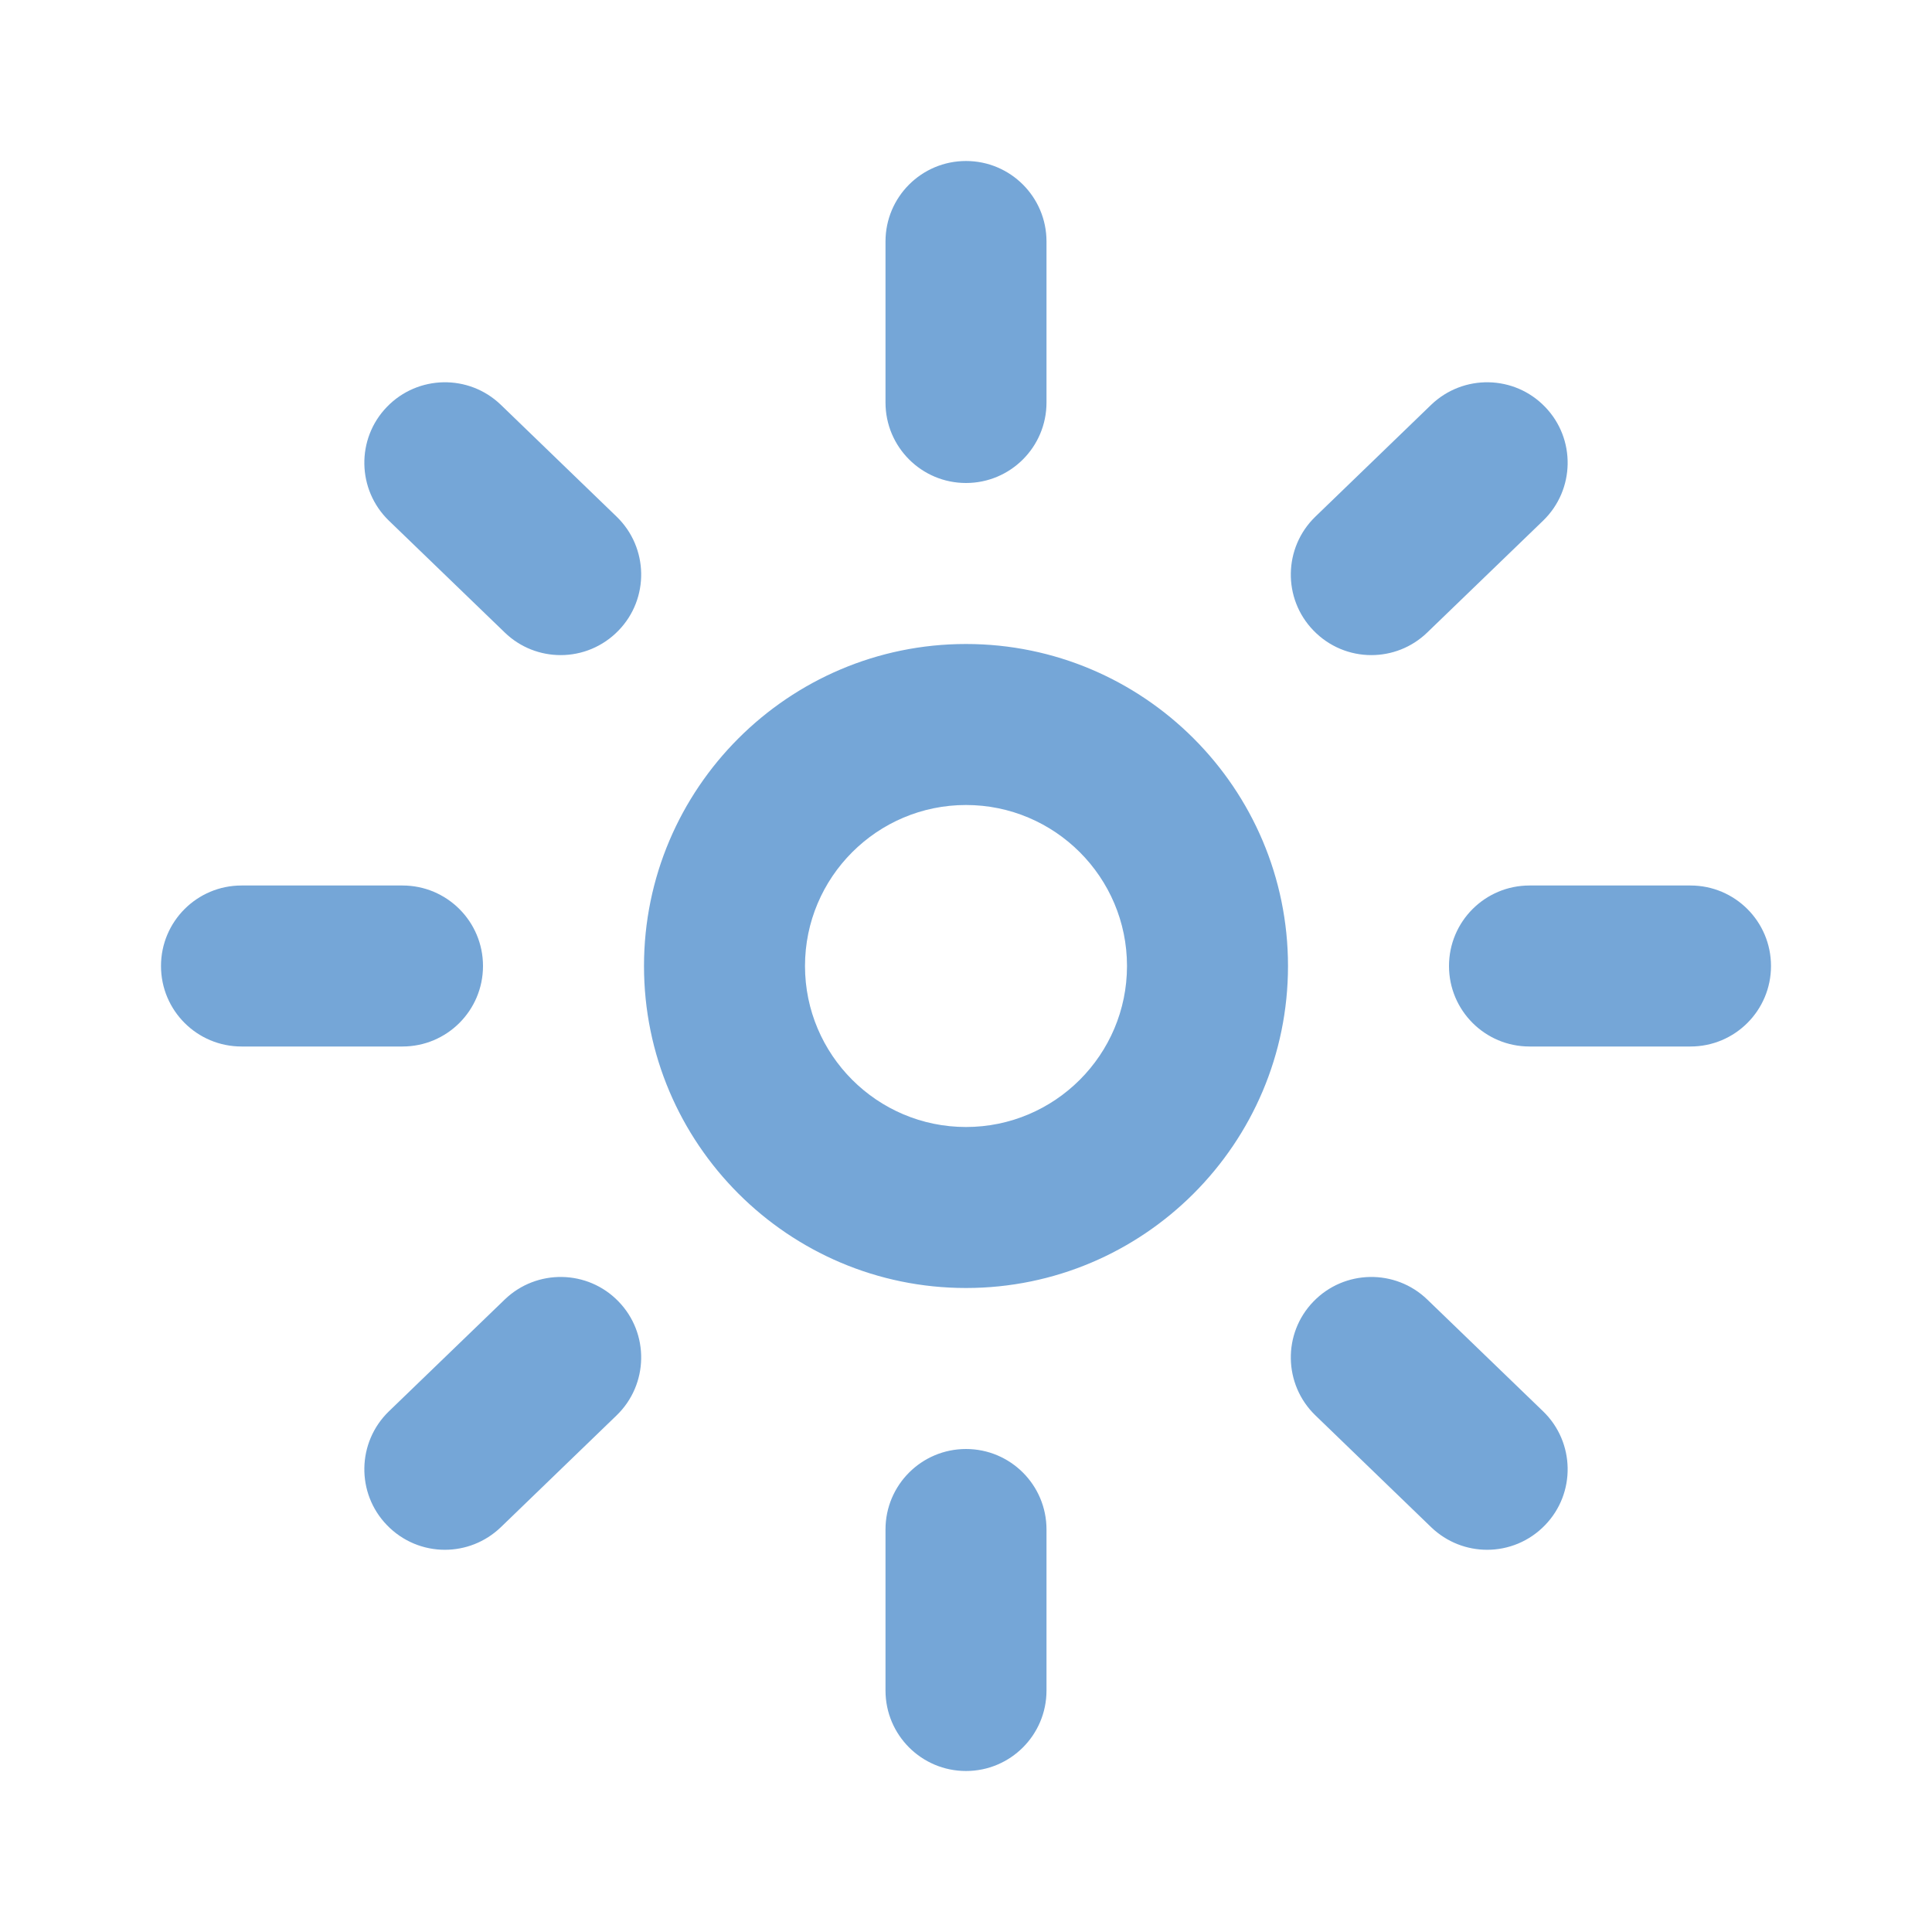 <svg width="24" height="24" viewBox="0 0 24 24" fill="none" xmlns="http://www.w3.org/2000/svg">
<path fill-rule="evenodd" clip-rule="evenodd" d="M14 12C14 10.897 13.103 10 12 10C10.897 10 10 10.897 10 12C10 13.103 10.897 14 12 14C13.103 14 14 13.103 14 12ZM16 12C16 14.206 14.206 16 12 16C9.794 16 8 14.206 8 12C8 9.794 9.794 8 12 8C14.206 8 16 9.794 16 12ZM6.27 16.143L4.831 17.532C4.434 17.916 4.423 18.55 4.807 18.946C5.003 19.149 5.264 19.252 5.526 19.252C5.776 19.252 6.026 19.159 6.221 18.972L7.66 17.582C8.057 17.198 8.068 16.564 7.684 16.168C7.301 15.771 6.668 15.76 6.27 16.143ZM17.73 16.143C17.333 15.76 16.7 15.771 16.316 16.168C15.932 16.564 15.943 17.198 16.34 17.582L17.779 18.972C17.974 19.159 18.224 19.252 18.474 19.252C18.736 19.252 18.997 19.149 19.193 18.946C19.577 18.55 19.566 17.916 19.169 17.532L17.73 16.143ZM12 18C11.448 18 11 18.447 11 19V21C11 21.553 11.448 22 12 22C12.552 22 13 21.553 13 21V19C13 18.447 12.552 18 12 18ZM17.035 8.138C17.285 8.138 17.536 8.045 17.73 7.857L19.169 6.468C19.566 6.084 19.577 5.45 19.193 5.054C18.81 4.657 18.178 4.646 17.779 5.028L16.34 6.418C15.943 6.802 15.932 7.436 16.316 7.832C16.512 8.035 16.773 8.138 17.035 8.138ZM6.221 5.028C5.824 4.646 5.191 4.657 4.807 5.054C4.423 5.45 4.434 6.084 4.831 6.468L6.27 7.857C6.464 8.045 6.715 8.138 6.965 8.138C7.227 8.138 7.488 8.035 7.684 7.832C8.068 7.436 8.057 6.802 7.66 6.418L6.221 5.028ZM6 12C6 11.447 5.552 11 5 11H3C2.448 11 2 11.447 2 12C2 12.553 2.448 13 3 13H5C5.552 13 6 12.553 6 12ZM21 11H19C18.448 11 18 11.447 18 12C18 12.553 18.448 13 19 13H21C21.552 13 22 12.553 22 12C22 11.447 21.552 11 21 11ZM11 5V3C11 2.447 11.448 2 12 2C12.552 2 13 2.447 13 3V5C13 5.553 12.552 6 12 6C11.448 6 11 5.553 11 5Z" fill="#75A6D7"/>
</svg>
